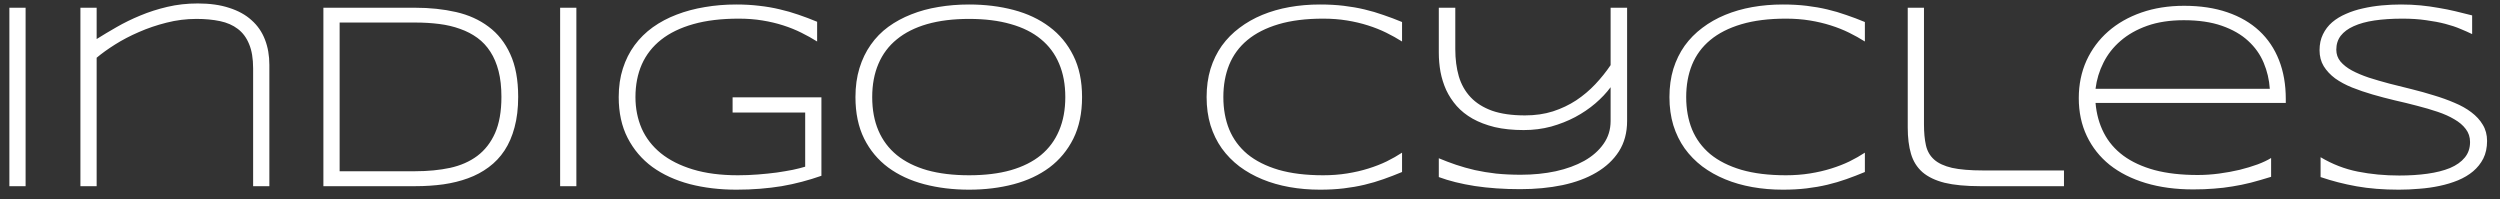 <svg width="188" height="15" viewBox="0 0 188 15" fill="none" xmlns="http://www.w3.org/2000/svg">
<rect x="0" y="0" width="188" height="15" fill="#333333" stroke="none"/>
<path d="M0.705 14V0.582H1.925V14H0.705ZM19.035 14V5.143C19.035 4.4 18.934 3.792 18.732 3.316C18.537 2.835 18.254 2.454 17.883 2.174C17.518 1.894 17.072 1.699 16.545 1.588C16.018 1.477 15.425 1.422 14.768 1.422C14.006 1.422 13.257 1.516 12.521 1.705C11.792 1.887 11.102 2.122 10.451 2.408C9.8 2.688 9.201 3.001 8.654 3.346C8.107 3.691 7.645 4.023 7.268 4.342V14H6.047V0.582H7.268V2.936C7.723 2.649 8.225 2.35 8.771 2.037C9.325 1.718 9.917 1.428 10.549 1.168C11.187 0.901 11.867 0.683 12.59 0.514C13.312 0.344 14.074 0.26 14.875 0.26C15.78 0.26 16.568 0.37 17.238 0.592C17.915 0.807 18.475 1.116 18.918 1.52C19.367 1.917 19.703 2.402 19.924 2.975C20.145 3.541 20.256 4.176 20.256 4.879V14H19.035ZM38.967 7.281C38.967 8.141 38.876 8.906 38.694 9.576C38.518 10.24 38.267 10.82 37.942 11.315C37.616 11.809 37.219 12.229 36.75 12.574C36.288 12.919 35.771 13.196 35.198 13.404C34.631 13.613 34.013 13.766 33.342 13.863C32.678 13.954 31.978 14 31.243 14H24.319V0.582H31.223C32.323 0.582 33.345 0.689 34.289 0.904C35.233 1.119 36.05 1.487 36.741 2.008C37.437 2.522 37.981 3.209 38.371 4.068C38.769 4.928 38.967 5.999 38.967 7.281ZM37.707 7.281C37.707 6.552 37.636 5.908 37.493 5.348C37.349 4.788 37.144 4.303 36.877 3.893C36.61 3.476 36.285 3.128 35.901 2.848C35.517 2.568 35.084 2.343 34.602 2.174C34.12 1.998 33.596 1.874 33.03 1.803C32.463 1.731 31.861 1.695 31.223 1.695H25.54V12.877H31.223C32.18 12.877 33.056 12.792 33.85 12.623C34.644 12.447 35.325 12.148 35.891 11.725C36.464 11.295 36.91 10.722 37.229 10.006C37.548 9.283 37.707 8.375 37.707 7.281ZM42.122 14V0.582H43.343V14H42.122ZM55.364 0.338C55.983 0.338 56.559 0.37 57.093 0.436C57.627 0.494 58.138 0.582 58.626 0.699C59.114 0.81 59.59 0.947 60.052 1.109C60.514 1.266 60.98 1.441 61.448 1.637V3.121C61.077 2.887 60.68 2.665 60.257 2.457C59.84 2.249 59.388 2.066 58.9 1.91C58.418 1.754 57.897 1.63 57.337 1.539C56.784 1.448 56.188 1.402 55.55 1.402C54.248 1.402 53.112 1.539 52.142 1.812C51.172 2.086 50.364 2.477 49.72 2.984C49.075 3.492 48.59 4.111 48.265 4.84C47.946 5.569 47.786 6.389 47.786 7.301C47.786 8.154 47.943 8.941 48.255 9.664C48.574 10.38 49.053 10.999 49.691 11.52C50.335 12.04 51.139 12.447 52.103 12.74C53.066 13.033 54.196 13.18 55.491 13.18C55.999 13.18 56.501 13.16 56.995 13.121C57.497 13.082 57.969 13.033 58.411 12.975C58.854 12.909 59.258 12.841 59.622 12.77C59.987 12.691 60.296 12.613 60.55 12.535V8.463H55.091V7.32H61.771V13.219C61.289 13.388 60.801 13.538 60.306 13.668C59.818 13.798 59.31 13.909 58.782 14C58.262 14.085 57.718 14.15 57.152 14.195C56.592 14.241 56.002 14.264 55.384 14.264C54.121 14.264 52.949 14.124 51.868 13.844C50.788 13.557 49.85 13.128 49.056 12.555C48.268 11.975 47.65 11.249 47.2 10.377C46.751 9.505 46.527 8.479 46.527 7.301C46.527 6.513 46.631 5.797 46.839 5.152C47.047 4.501 47.34 3.919 47.718 3.404C48.102 2.883 48.561 2.431 49.095 2.047C49.635 1.663 50.231 1.347 50.882 1.1C51.54 0.846 52.246 0.657 53.001 0.533C53.756 0.403 54.544 0.338 55.364 0.338ZM81.371 7.301C81.371 8.505 81.153 9.547 80.716 10.426C80.28 11.298 79.681 12.021 78.919 12.594C78.158 13.16 77.259 13.58 76.224 13.854C75.189 14.127 74.073 14.264 72.875 14.264C71.67 14.264 70.547 14.127 69.505 13.854C68.464 13.58 67.559 13.16 66.791 12.594C66.022 12.021 65.42 11.298 64.984 10.426C64.548 9.547 64.33 8.505 64.33 7.301C64.33 6.5 64.431 5.774 64.632 5.123C64.834 4.465 65.117 3.88 65.482 3.365C65.847 2.844 66.286 2.395 66.8 2.018C67.321 1.64 67.897 1.327 68.529 1.08C69.167 0.826 69.85 0.641 70.58 0.523C71.309 0.4 72.074 0.338 72.875 0.338C74.073 0.338 75.189 0.475 76.224 0.748C77.259 1.021 78.158 1.445 78.919 2.018C79.681 2.584 80.28 3.307 80.716 4.186C81.153 5.058 81.371 6.096 81.371 7.301ZM80.111 7.301C80.111 6.35 79.955 5.51 79.642 4.781C79.336 4.052 78.88 3.44 78.275 2.945C77.669 2.444 76.914 2.066 76.009 1.812C75.111 1.552 74.066 1.422 72.875 1.422C71.683 1.422 70.632 1.552 69.72 1.812C68.815 2.073 68.057 2.454 67.445 2.955C66.833 3.45 66.371 4.065 66.058 4.801C65.746 5.53 65.59 6.363 65.59 7.301C65.59 8.251 65.746 9.091 66.058 9.82C66.371 10.55 66.833 11.165 67.445 11.666C68.057 12.161 68.815 12.538 69.72 12.799C70.632 13.053 71.683 13.18 72.875 13.18C74.066 13.18 75.111 13.053 76.009 12.799C76.914 12.538 77.669 12.161 78.275 11.666C78.88 11.165 79.336 10.55 79.642 9.82C79.955 9.091 80.111 8.251 80.111 7.301ZM105.434 12.935C104.965 13.131 104.5 13.31 104.037 13.473C103.582 13.635 103.107 13.775 102.612 13.893C102.117 14.01 101.596 14.101 101.049 14.166C100.502 14.231 99.907 14.264 99.262 14.264C98.468 14.264 97.703 14.199 96.967 14.068C96.238 13.938 95.558 13.743 94.926 13.482C94.295 13.222 93.722 12.9 93.207 12.516C92.693 12.125 92.25 11.672 91.879 11.158C91.515 10.644 91.231 10.065 91.03 9.42C90.834 8.775 90.737 8.069 90.737 7.301C90.737 6.533 90.834 5.826 91.03 5.182C91.231 4.537 91.515 3.958 91.879 3.443C92.25 2.929 92.693 2.48 93.207 2.096C93.722 1.705 94.295 1.38 94.926 1.119C95.558 0.859 96.238 0.663 96.967 0.533C97.696 0.403 98.461 0.338 99.262 0.338C99.907 0.338 100.502 0.37 101.049 0.436C101.596 0.501 102.117 0.592 102.612 0.709C103.107 0.826 103.582 0.966 104.037 1.129C104.5 1.285 104.965 1.461 105.434 1.656V3.121C105.063 2.887 104.666 2.665 104.243 2.457C103.819 2.249 103.36 2.066 102.866 1.91C102.377 1.754 101.853 1.63 101.293 1.539C100.733 1.448 100.135 1.402 99.496 1.402C98.207 1.402 97.091 1.542 96.147 1.822C95.203 2.102 94.422 2.499 93.803 3.014C93.191 3.521 92.735 4.14 92.436 4.869C92.143 5.592 91.996 6.402 91.996 7.301C91.996 8.199 92.143 9.01 92.436 9.732C92.735 10.455 93.191 11.074 93.803 11.588C94.422 12.096 95.203 12.49 96.147 12.77C97.091 13.043 98.207 13.18 99.496 13.18C100.135 13.18 100.737 13.134 101.303 13.043C101.876 12.952 102.41 12.828 102.905 12.672C103.406 12.516 103.865 12.337 104.282 12.135C104.705 11.926 105.089 11.708 105.434 11.48V12.935ZM122.358 9.098C122.358 9.977 122.153 10.738 121.743 11.383C121.333 12.021 120.766 12.551 120.044 12.975C119.328 13.398 118.478 13.713 117.495 13.922C116.518 14.124 115.46 14.225 114.321 14.225C113.084 14.225 111.948 14.146 110.913 13.99C109.878 13.828 108.973 13.603 108.198 13.316V11.9C108.615 12.076 109.044 12.239 109.487 12.389C109.93 12.538 110.402 12.672 110.903 12.789C111.404 12.9 111.938 12.988 112.505 13.053C113.078 13.111 113.696 13.141 114.36 13.141C115.298 13.141 116.177 13.053 116.997 12.877C117.817 12.695 118.53 12.434 119.136 12.096C119.748 11.751 120.229 11.328 120.581 10.826C120.939 10.325 121.118 9.749 121.118 9.098V6.559C120.805 6.982 120.421 7.389 119.966 7.779C119.516 8.163 119.012 8.505 118.452 8.805C117.899 9.098 117.296 9.335 116.645 9.518C115.994 9.693 115.307 9.781 114.585 9.781C113.764 9.781 113.035 9.706 112.397 9.557C111.766 9.4 111.212 9.189 110.737 8.922C110.268 8.655 109.871 8.339 109.546 7.975C109.22 7.604 108.957 7.203 108.755 6.773C108.559 6.337 108.416 5.882 108.325 5.406C108.24 4.931 108.198 4.449 108.198 3.961V0.582H109.438V3.697C109.438 4.446 109.526 5.126 109.702 5.738C109.884 6.35 110.18 6.874 110.591 7.311C111.001 7.747 111.538 8.085 112.202 8.326C112.873 8.561 113.699 8.678 114.682 8.678C115.444 8.678 116.144 8.577 116.782 8.375C117.42 8.167 118.003 7.89 118.53 7.545C119.057 7.193 119.536 6.79 119.966 6.334C120.395 5.878 120.779 5.4 121.118 4.898V0.582H122.358V9.098ZM140.239 12.935C139.771 13.131 139.305 13.31 138.843 13.473C138.387 13.635 137.912 13.775 137.417 13.893C136.922 14.01 136.402 14.101 135.855 14.166C135.308 14.231 134.712 14.264 134.068 14.264C133.273 14.264 132.508 14.199 131.773 14.068C131.043 13.938 130.363 13.743 129.732 13.482C129.1 13.222 128.527 12.9 128.013 12.516C127.499 12.125 127.056 11.672 126.685 11.158C126.32 10.644 126.037 10.065 125.835 9.42C125.64 8.775 125.542 8.069 125.542 7.301C125.542 6.533 125.64 5.826 125.835 5.182C126.037 4.537 126.32 3.958 126.685 3.443C127.056 2.929 127.499 2.48 128.013 2.096C128.527 1.705 129.1 1.38 129.732 1.119C130.363 0.859 131.043 0.663 131.773 0.533C132.502 0.403 133.267 0.338 134.068 0.338C134.712 0.338 135.308 0.37 135.855 0.436C136.402 0.501 136.922 0.592 137.417 0.709C137.912 0.826 138.387 0.966 138.843 1.129C139.305 1.285 139.771 1.461 140.239 1.656V3.121C139.868 2.887 139.471 2.665 139.048 2.457C138.625 2.249 138.166 2.066 137.671 1.91C137.183 1.754 136.659 1.63 136.099 1.539C135.539 1.448 134.94 1.402 134.302 1.402C133.013 1.402 131.896 1.542 130.952 1.822C130.008 2.102 129.227 2.499 128.609 3.014C127.997 3.521 127.541 4.14 127.241 4.869C126.948 5.592 126.802 6.402 126.802 7.301C126.802 8.199 126.948 9.01 127.241 9.732C127.541 10.455 127.997 11.074 128.609 11.588C129.227 12.096 130.008 12.49 130.952 12.77C131.896 13.043 133.013 13.18 134.302 13.18C134.94 13.18 135.542 13.134 136.109 13.043C136.682 12.952 137.215 12.828 137.71 12.672C138.211 12.516 138.67 12.337 139.087 12.135C139.51 11.926 139.894 11.708 140.239 11.48V12.935ZM144.683 9.361C144.683 9.967 144.732 10.488 144.83 10.924C144.927 11.36 145.132 11.718 145.445 11.998C145.757 12.278 146.207 12.486 146.793 12.623C147.385 12.753 148.17 12.818 149.146 12.818H155.211V14H148.902C147.828 14 146.939 13.915 146.236 13.746C145.539 13.57 144.983 13.303 144.566 12.945C144.156 12.581 143.869 12.122 143.707 11.568C143.544 11.015 143.462 10.357 143.462 9.596V0.582H144.683V9.361ZM170.787 13.297C170.24 13.466 169.732 13.613 169.264 13.736C168.795 13.854 168.333 13.948 167.877 14.02C167.421 14.098 166.956 14.153 166.48 14.185C166.012 14.225 165.494 14.244 164.928 14.244C163.613 14.244 162.424 14.085 161.363 13.766C160.302 13.447 159.397 12.991 158.648 12.398C157.906 11.8 157.333 11.077 156.93 10.23C156.526 9.384 156.324 8.434 156.324 7.379C156.324 6.357 156.516 5.419 156.9 4.566C157.291 3.714 157.835 2.981 158.531 2.369C159.228 1.757 160.061 1.282 161.031 0.943C162.001 0.605 163.072 0.436 164.244 0.436C165.462 0.436 166.546 0.598 167.496 0.924C168.447 1.249 169.247 1.715 169.898 2.32C170.549 2.926 171.044 3.661 171.383 4.527C171.721 5.387 171.891 6.357 171.891 7.438V7.74H157.584C157.656 8.574 157.864 9.326 158.209 9.996C158.554 10.667 159.042 11.236 159.674 11.705C160.312 12.174 161.093 12.535 162.018 12.789C162.949 13.037 164.033 13.16 165.27 13.16C165.797 13.16 166.331 13.124 166.871 13.053C167.411 12.981 167.929 12.887 168.424 12.77C168.919 12.646 169.371 12.509 169.781 12.359C170.191 12.203 170.527 12.044 170.787 11.881V13.297ZM170.689 6.676C170.644 5.992 170.491 5.341 170.23 4.723C169.97 4.098 169.579 3.548 169.059 3.072C168.544 2.597 167.887 2.219 167.086 1.939C166.292 1.66 165.338 1.52 164.225 1.52C163.176 1.52 162.258 1.66 161.471 1.939C160.683 2.219 160.016 2.597 159.469 3.072C158.922 3.541 158.492 4.088 158.18 4.713C157.867 5.331 157.669 5.986 157.584 6.676H170.689ZM185.905 2.564C185.651 2.441 185.358 2.311 185.026 2.174C184.694 2.031 184.313 1.904 183.883 1.793C183.46 1.682 182.982 1.591 182.448 1.52C181.914 1.441 181.321 1.402 180.67 1.402C179.883 1.402 179.179 1.448 178.561 1.539C177.949 1.63 177.428 1.773 176.998 1.969C176.575 2.158 176.25 2.398 176.022 2.691C175.801 2.984 175.69 3.333 175.69 3.736C175.69 4.075 175.794 4.371 176.002 4.625C176.217 4.879 176.504 5.104 176.862 5.299C177.226 5.494 177.649 5.673 178.131 5.836C178.62 5.992 179.134 6.142 179.674 6.285C180.221 6.422 180.781 6.562 181.354 6.705C181.933 6.848 182.493 7.005 183.034 7.174C183.58 7.337 184.095 7.522 184.577 7.73C185.065 7.932 185.488 8.17 185.846 8.443C186.211 8.717 186.497 9.029 186.705 9.381C186.92 9.732 187.028 10.139 187.028 10.602C187.028 11.103 186.933 11.542 186.745 11.92C186.556 12.291 186.299 12.613 185.973 12.887C185.654 13.154 185.276 13.378 184.84 13.56C184.411 13.736 183.948 13.876 183.454 13.98C182.965 14.085 182.457 14.156 181.93 14.195C181.409 14.241 180.895 14.264 180.387 14.264C179.222 14.264 178.164 14.179 177.213 14.01C176.269 13.841 175.368 13.609 174.508 13.316V11.822C175.394 12.35 176.328 12.711 177.311 12.906C178.301 13.102 179.339 13.199 180.426 13.199C181.194 13.199 181.904 13.154 182.555 13.062C183.206 12.971 183.769 12.828 184.245 12.633C184.72 12.431 185.088 12.171 185.348 11.852C185.615 11.533 185.748 11.142 185.748 10.68C185.748 10.309 185.641 9.983 185.426 9.703C185.218 9.423 184.931 9.179 184.567 8.971C184.209 8.756 183.786 8.567 183.297 8.404C182.816 8.242 182.304 8.092 181.764 7.955C181.224 7.812 180.664 7.675 180.084 7.545C179.511 7.408 178.955 7.262 178.414 7.105C177.874 6.949 177.36 6.773 176.871 6.578C176.39 6.383 175.967 6.155 175.602 5.895C175.244 5.628 174.957 5.322 174.743 4.977C174.534 4.632 174.43 4.231 174.43 3.775C174.43 3.326 174.515 2.929 174.684 2.584C174.853 2.232 175.084 1.93 175.377 1.676C175.677 1.422 176.025 1.21 176.422 1.041C176.819 0.865 177.243 0.729 177.692 0.631C178.148 0.527 178.62 0.452 179.108 0.406C179.596 0.361 180.078 0.338 180.553 0.338C181.074 0.338 181.566 0.361 182.028 0.406C182.496 0.452 182.946 0.514 183.375 0.592C183.812 0.663 184.235 0.748 184.645 0.846C185.062 0.943 185.482 1.048 185.905 1.158V2.564Z" fill="white"/>
</svg>
